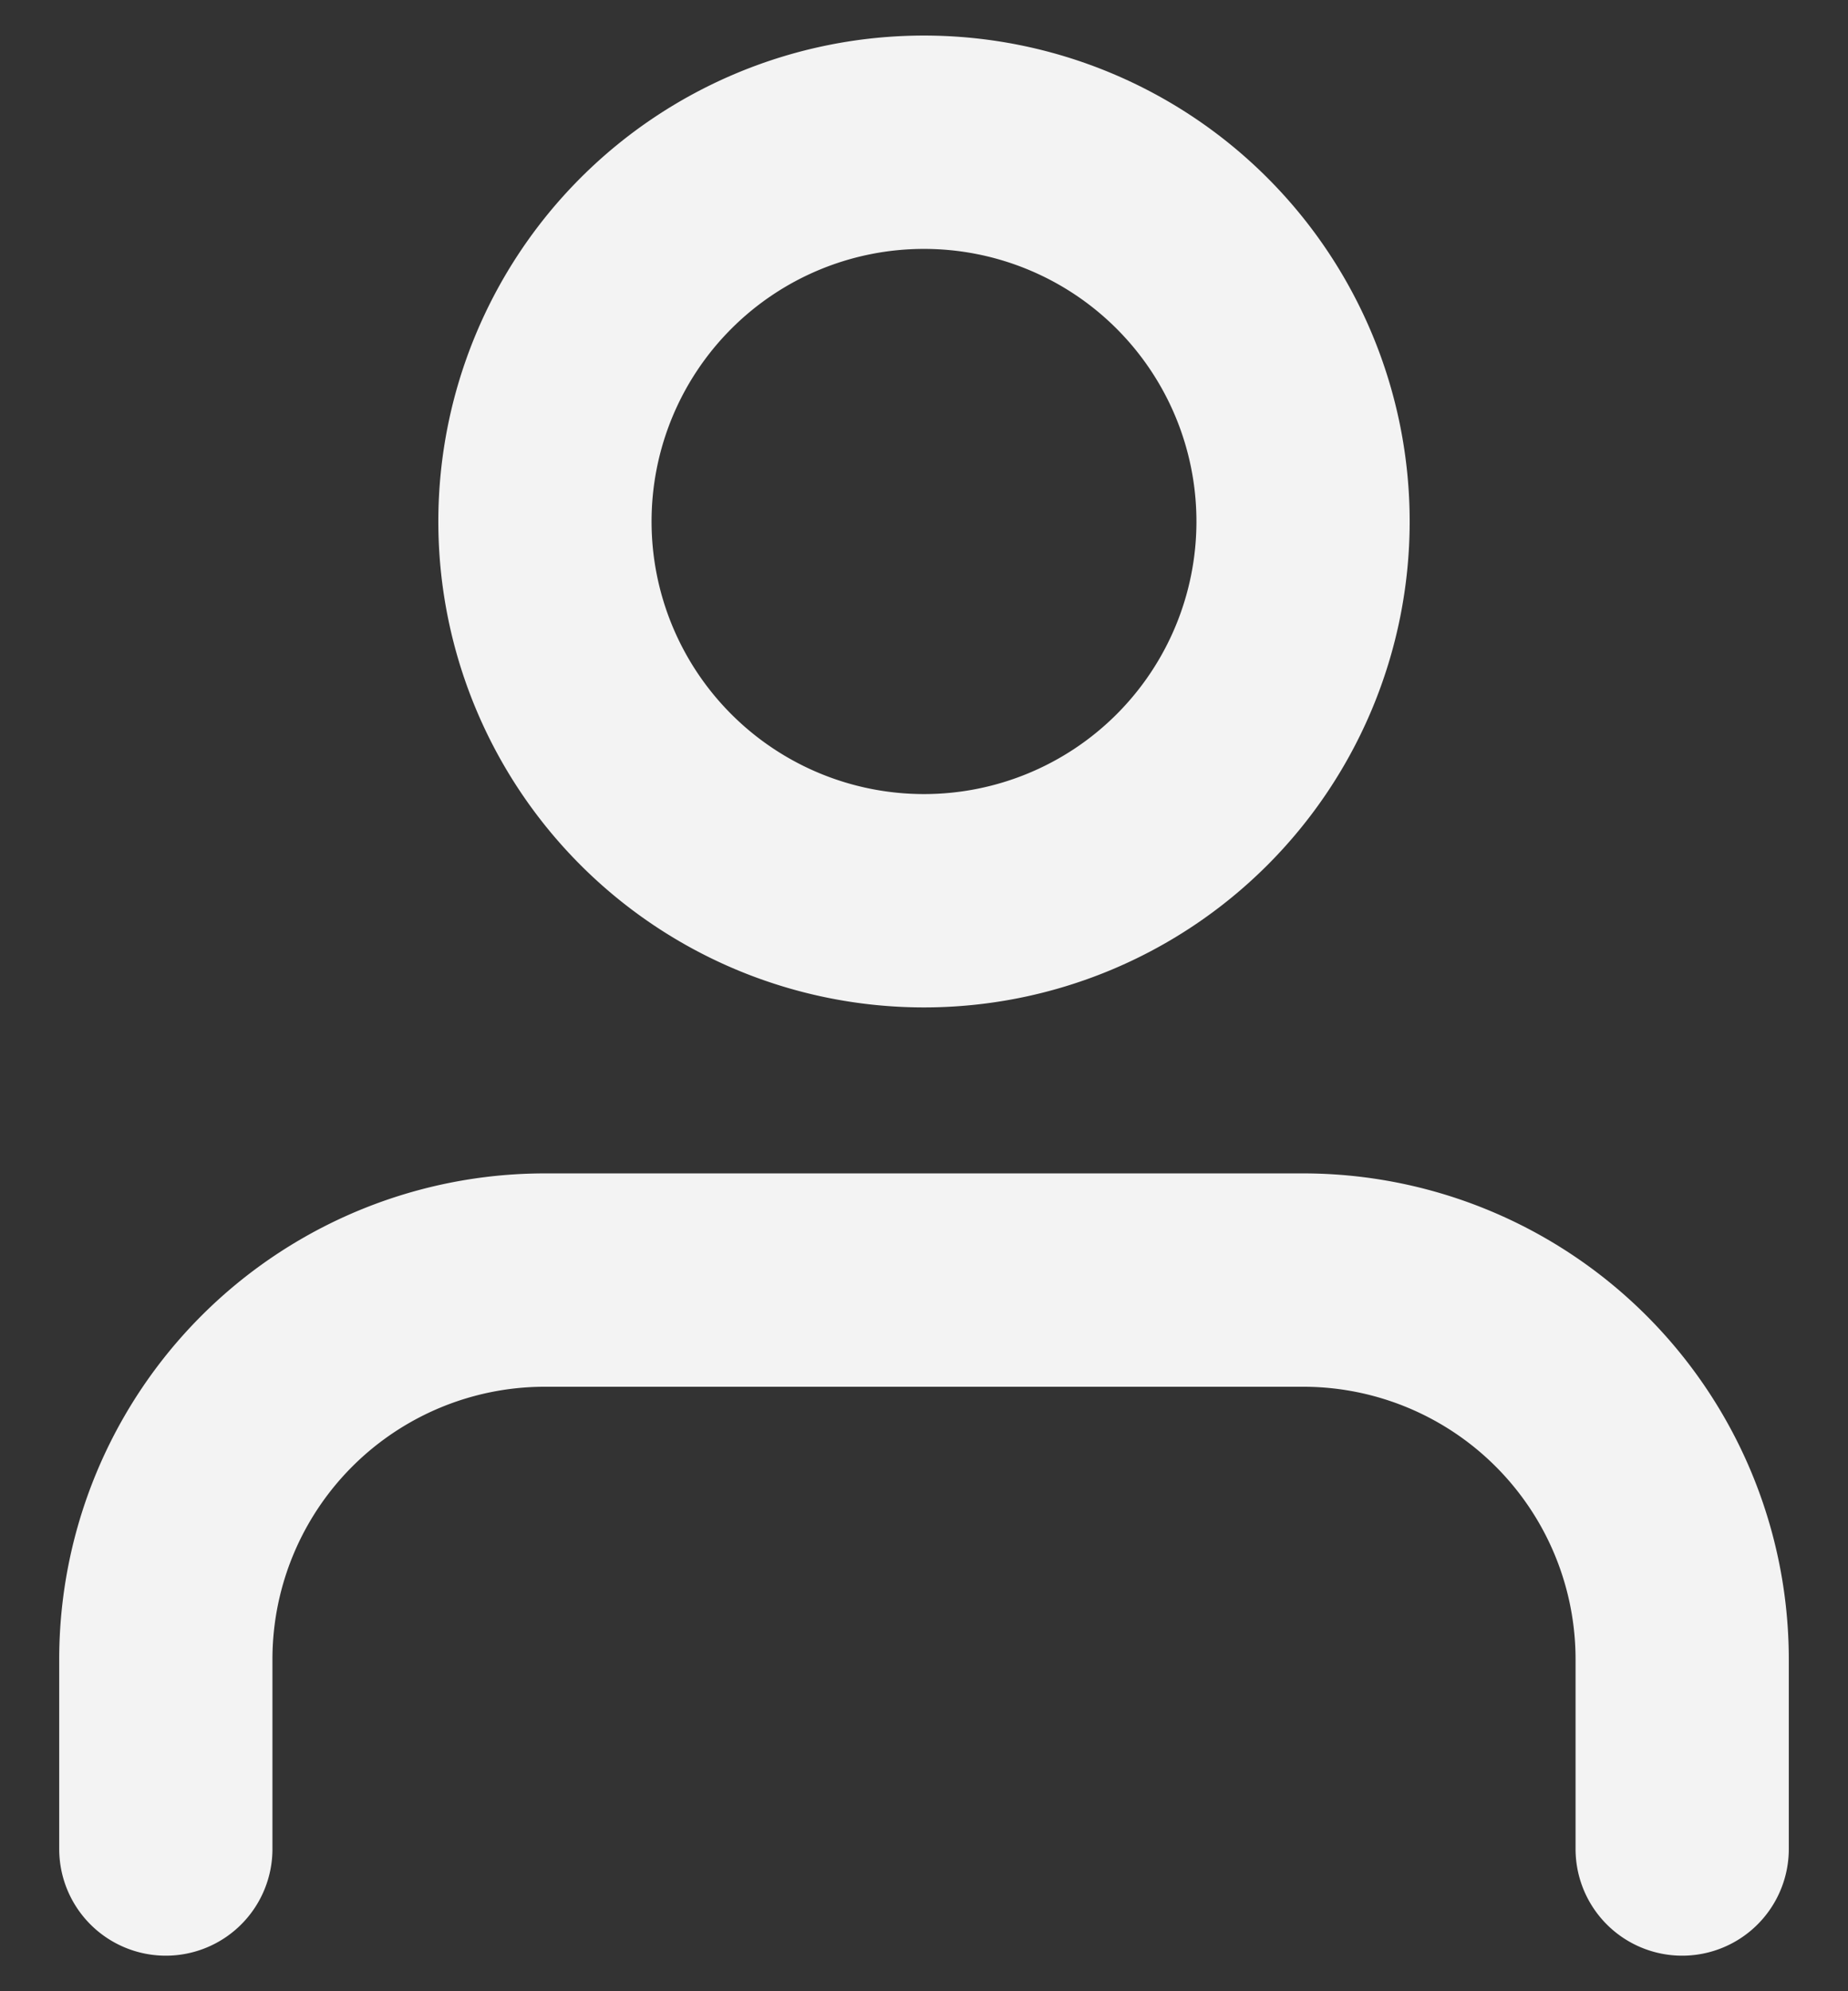 <svg xmlns="http://www.w3.org/2000/svg" width="26" height="28" fill="none" viewBox="0 0 26 28">
  <rect x="0" y="0" width="26" height="28" fill="#333333" stroke="none"/>
  <path stroke="#F3F3F3" stroke-linecap="round" stroke-linejoin="round" stroke-width="3" d="M23.667 26v-2.667A5.333 5.333 0 0 0 18.333 18H7.667a5.333 5.333 0 0 0-5.334 5.333V26m16-18.667a5.333 5.333 0 1 1-10.666 0 5.333 5.333 0 0 1 10.666 0Z"/>
</svg>

